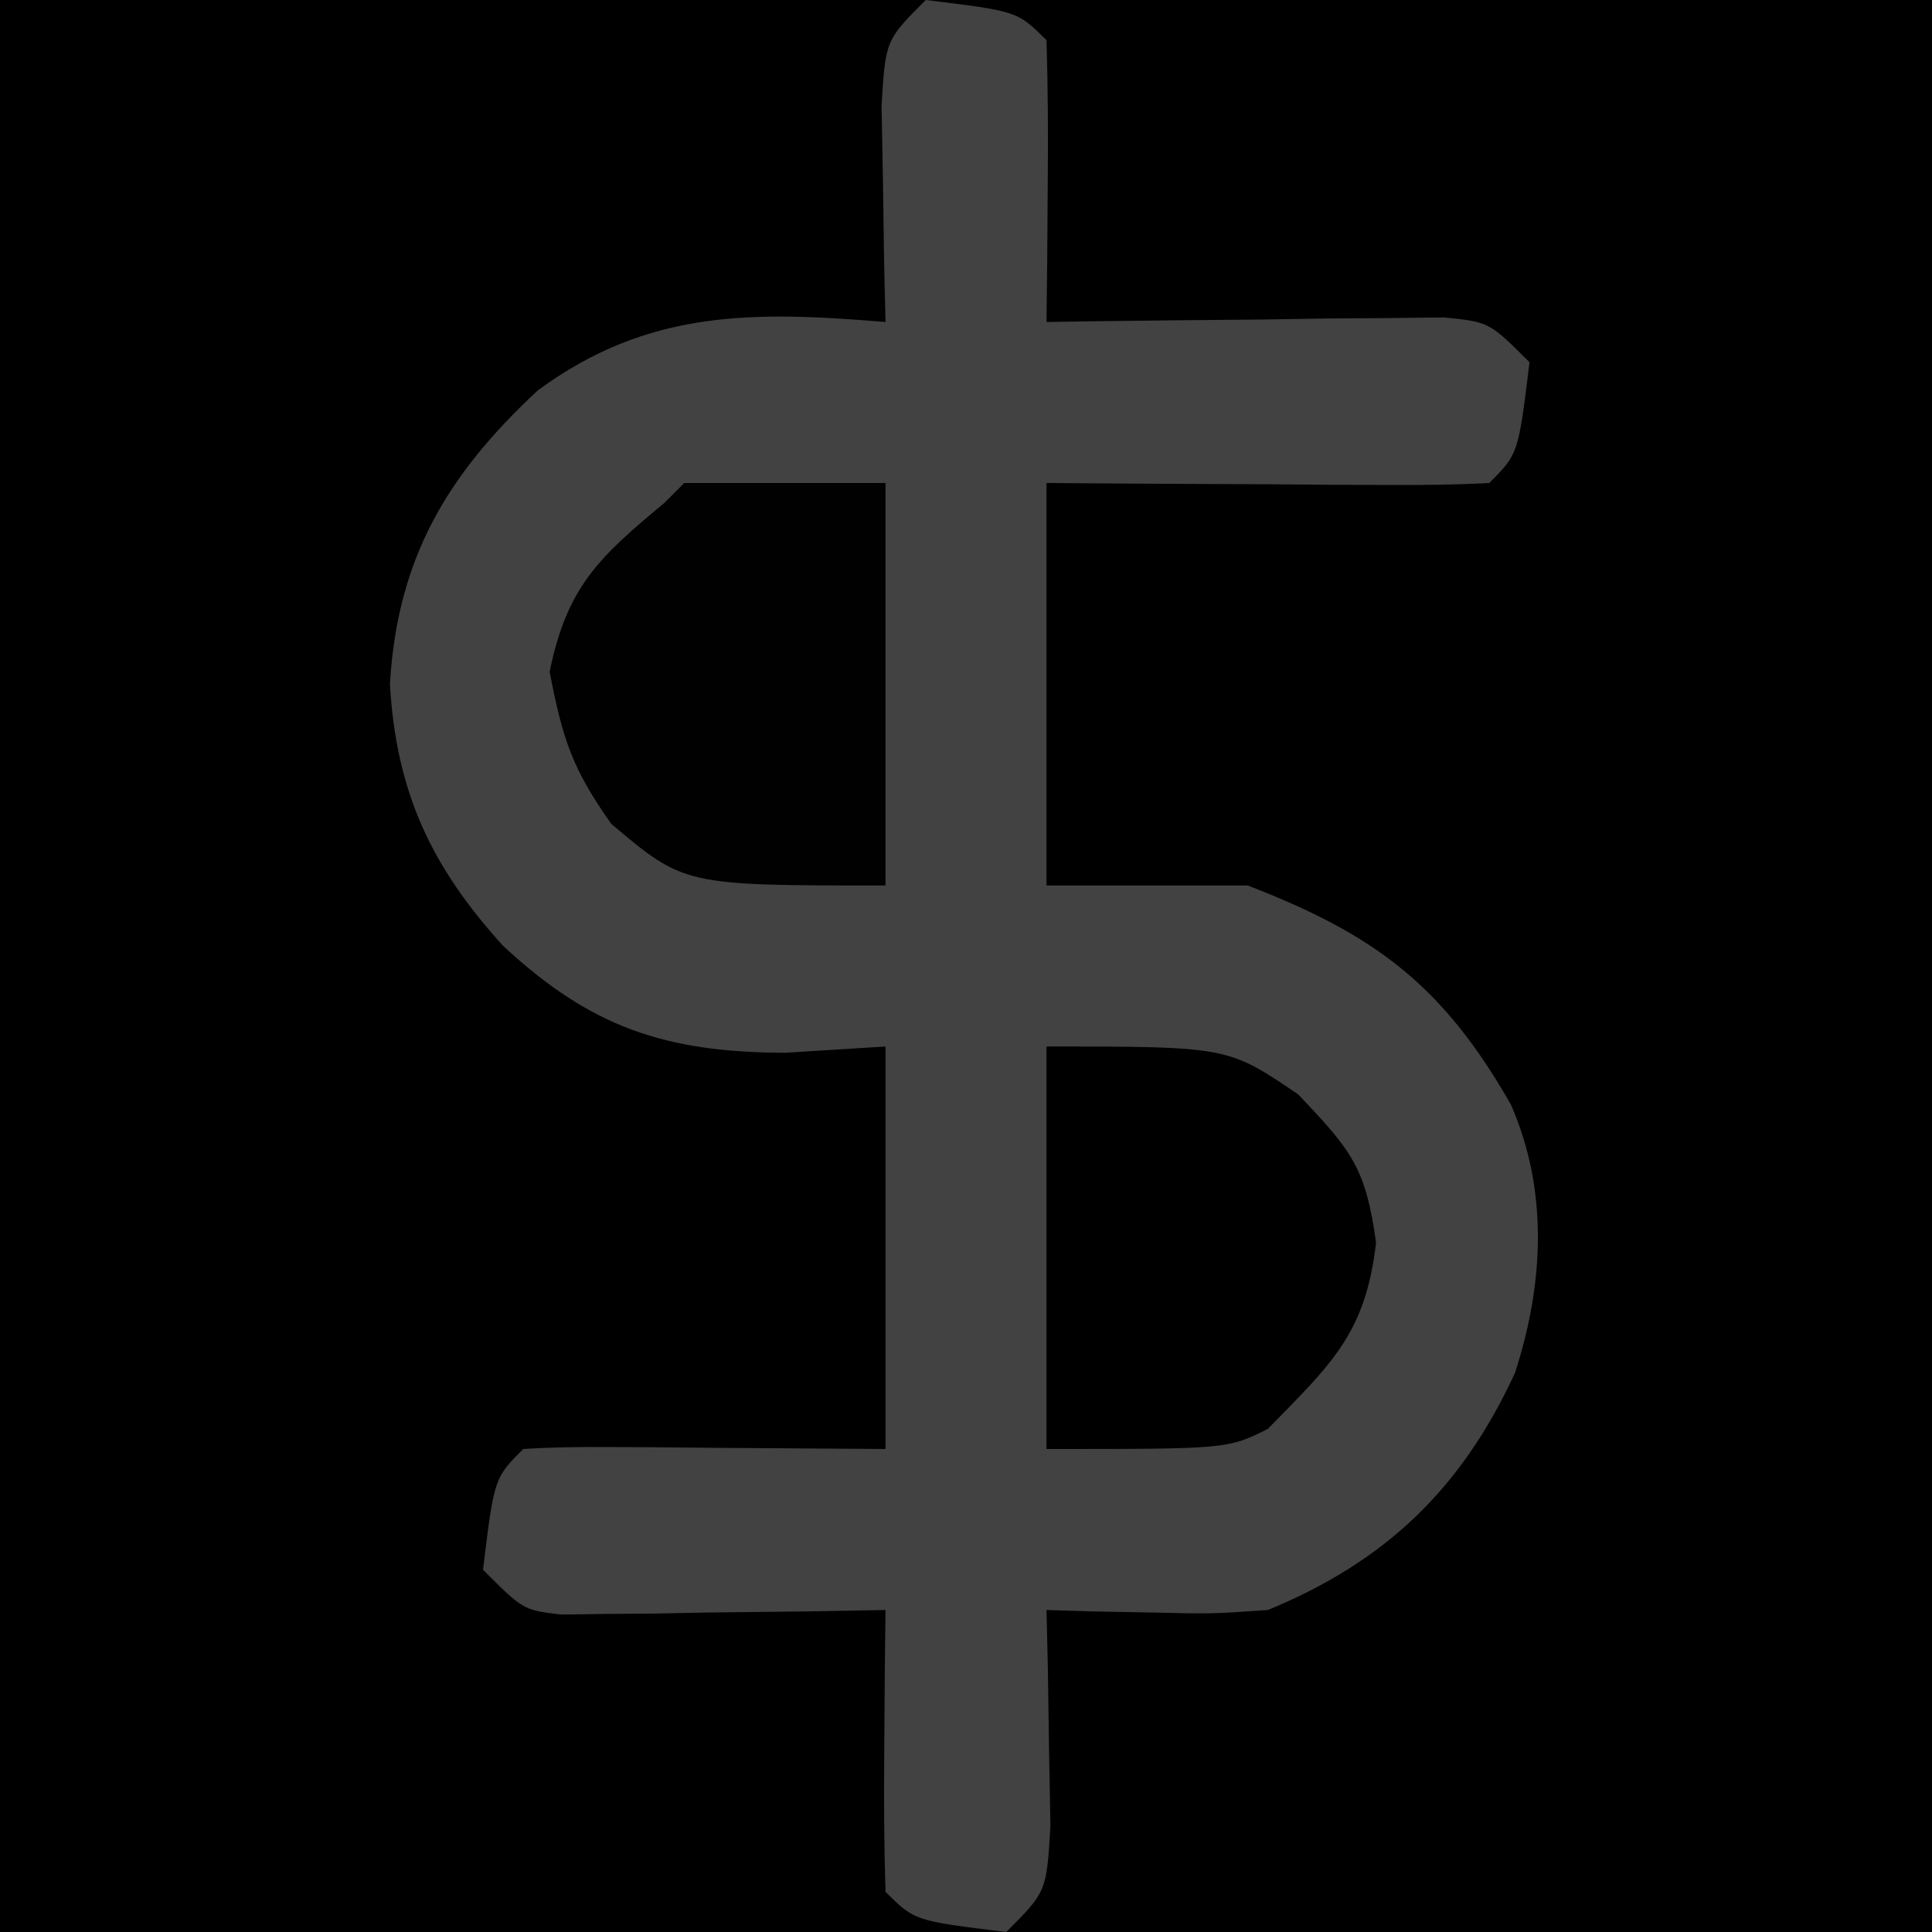 <?xml version="1.0" encoding="UTF-8"?>
<svg version="1.1" xmlns="http://www.w3.org/2000/svg" width="96" height="96">
<path d="M0 0 C31.68 0 63.36 0 96 0 C96 31.68 96 63.36 96 96 C64.32 96 32.64 96 0 96 C0 64.32 0 32.64 0 0 Z " fill="#000000" transform="translate(0,0)"/>
<path d="M0 0 C15.18 0 30.36 0 46 0 C46 31.68 46 63.36 46 96 C30.82 96 15.64 96 0 96 C0.495 95.01 0.495 95.01 1 94 C1.23 91.629 1.411 89.253 1.562 86.875 C1.646 85.594 1.73 84.312 1.816 82.992 C1.877 82.005 1.938 81.017 2 80 C2.701 79.986 3.402 79.972 4.125 79.957 C10.84 79.619 16.005 78.736 21 74 C24.423 69.55 25.741 64.826 25.441 59.238 C24.485 54.389 22.16 50.657 18.238 47.648 C13.032 44.713 7.898 44.328 2 44 C2 37.4 2 30.8 2 24 C9.26 23.67 16.52 23.34 24 23 C24.33 21.35 24.66 19.7 25 18 C23.349 16.349 21.363 16.775 19.09 16.684 C17.606 16.621 17.606 16.621 16.092 16.557 C15.051 16.517 14.01 16.478 12.938 16.438 C11.893 16.394 10.848 16.351 9.771 16.307 C7.181 16.2 4.591 16.098 2 16 C1.939 15.013 1.879 14.025 1.816 13.008 C1.733 11.726 1.649 10.445 1.562 9.125 C1.481 7.849 1.4 6.573 1.316 5.258 C1.208 2.117 1.208 2.117 0 0 Z " fill="#000000" transform="translate(50,0)"/>
<path d="M0 0 C4.556 0.556 4.556 0.556 6 2 C6.073 4.353 6.084 6.708 6.062 9.062 C6.053 10.353 6.044 11.643 6.035 12.973 C6.024 13.972 6.012 14.971 6 16 C6.656 15.99 7.312 15.979 7.988 15.968 C10.95 15.927 13.912 15.901 16.875 15.875 C17.908 15.858 18.94 15.841 20.004 15.824 C20.99 15.818 21.976 15.811 22.992 15.805 C24.359 15.789 24.359 15.789 25.753 15.773 C28 16 28 16 30 18 C29.444 22.556 29.444 22.556 28 24 C26.365 24.087 24.727 24.107 23.09 24.098 C22.1 24.094 21.111 24.091 20.092 24.088 C19.051 24.08 18.01 24.071 16.938 24.062 C15.893 24.058 14.848 24.053 13.771 24.049 C11.181 24.037 8.59 24.019 6 24 C6 30.6 6 37.2 6 44 C9.3 44 12.6 44 16 44 C22.308 46.433 25.685 48.94 29.078 54.891 C30.951 59.176 30.71 63.817 29.277 68.223 C26.635 73.947 22.872 77.585 17 80 C14.203 80.195 14.203 80.195 11.25 80.125 C10.265 80.107 9.28 80.089 8.266 80.07 C7.518 80.047 6.77 80.024 6 80 C6.023 80.987 6.046 81.975 6.07 82.992 C6.088 84.274 6.106 85.555 6.125 86.875 C6.148 88.151 6.171 89.427 6.195 90.742 C6 94 6 94 4 96 C-0.556 95.444 -0.556 95.444 -2 94 C-2.073 91.647 -2.084 89.292 -2.062 86.938 C-2.053 85.647 -2.044 84.357 -2.035 83.027 C-2.024 82.028 -2.012 81.029 -2 80 C-3.276 80.023 -4.552 80.046 -5.867 80.07 C-7.536 80.089 -9.206 80.107 -10.875 80.125 C-11.717 80.142 -12.559 80.159 -13.426 80.176 C-14.231 80.182 -15.037 80.189 -15.867 80.195 C-16.611 80.206 -17.354 80.216 -18.121 80.227 C-20 80 -20 80 -22 78 C-21.444 73.444 -21.444 73.444 -20 72 C-18.657 71.914 -17.31 71.893 -15.965 71.902 C-14.872 71.906 -14.872 71.906 -13.758 71.91 C-12.827 71.919 -11.896 71.928 -10.938 71.938 C-6.513 71.968 -6.513 71.968 -2 72 C-2 65.4 -2 58.8 -2 52 C-3.65 52.103 -5.3 52.206 -7 52.312 C-12.944 52.29 -16.64 51.054 -21 47 C-24.587 43.054 -26.313 39.346 -26.625 34 C-26.261 27.757 -23.799 23.603 -19.273 19.395 C-13.8 15.374 -8.591 15.455 -2 16 C-2.023 15.013 -2.046 14.025 -2.07 13.008 C-2.088 11.726 -2.106 10.445 -2.125 9.125 C-2.148 7.849 -2.171 6.573 -2.195 5.258 C-2 2 -2 2 0 0 Z " fill="#424242" transform="translate(46,0)"/>
<path d="M0 0 C3.3 0 6.6 0 10 0 C10 6.6 10 13.2 10 20 C0 20 0 20 -3.625 16.938 C-5.547 14.226 -6.048 12.746 -6.688 9.375 C-5.832 5.176 -4.252 3.697 -1 1 C-0.67 0.67 -0.34 0.34 0 0 Z " fill="#010101" transform="translate(34,24)"/>
<path d="M0 0 C9 0 9 0 12.5 2.375 C15.156 5.164 15.866 6.02 16.375 9.75 C15.853 14.275 14.158 15.767 11 19 C9 20 9 20 0 20 C0 13.4 0 6.8 0 0 Z " fill="#000000" transform="translate(52,52)"/>
</svg>
